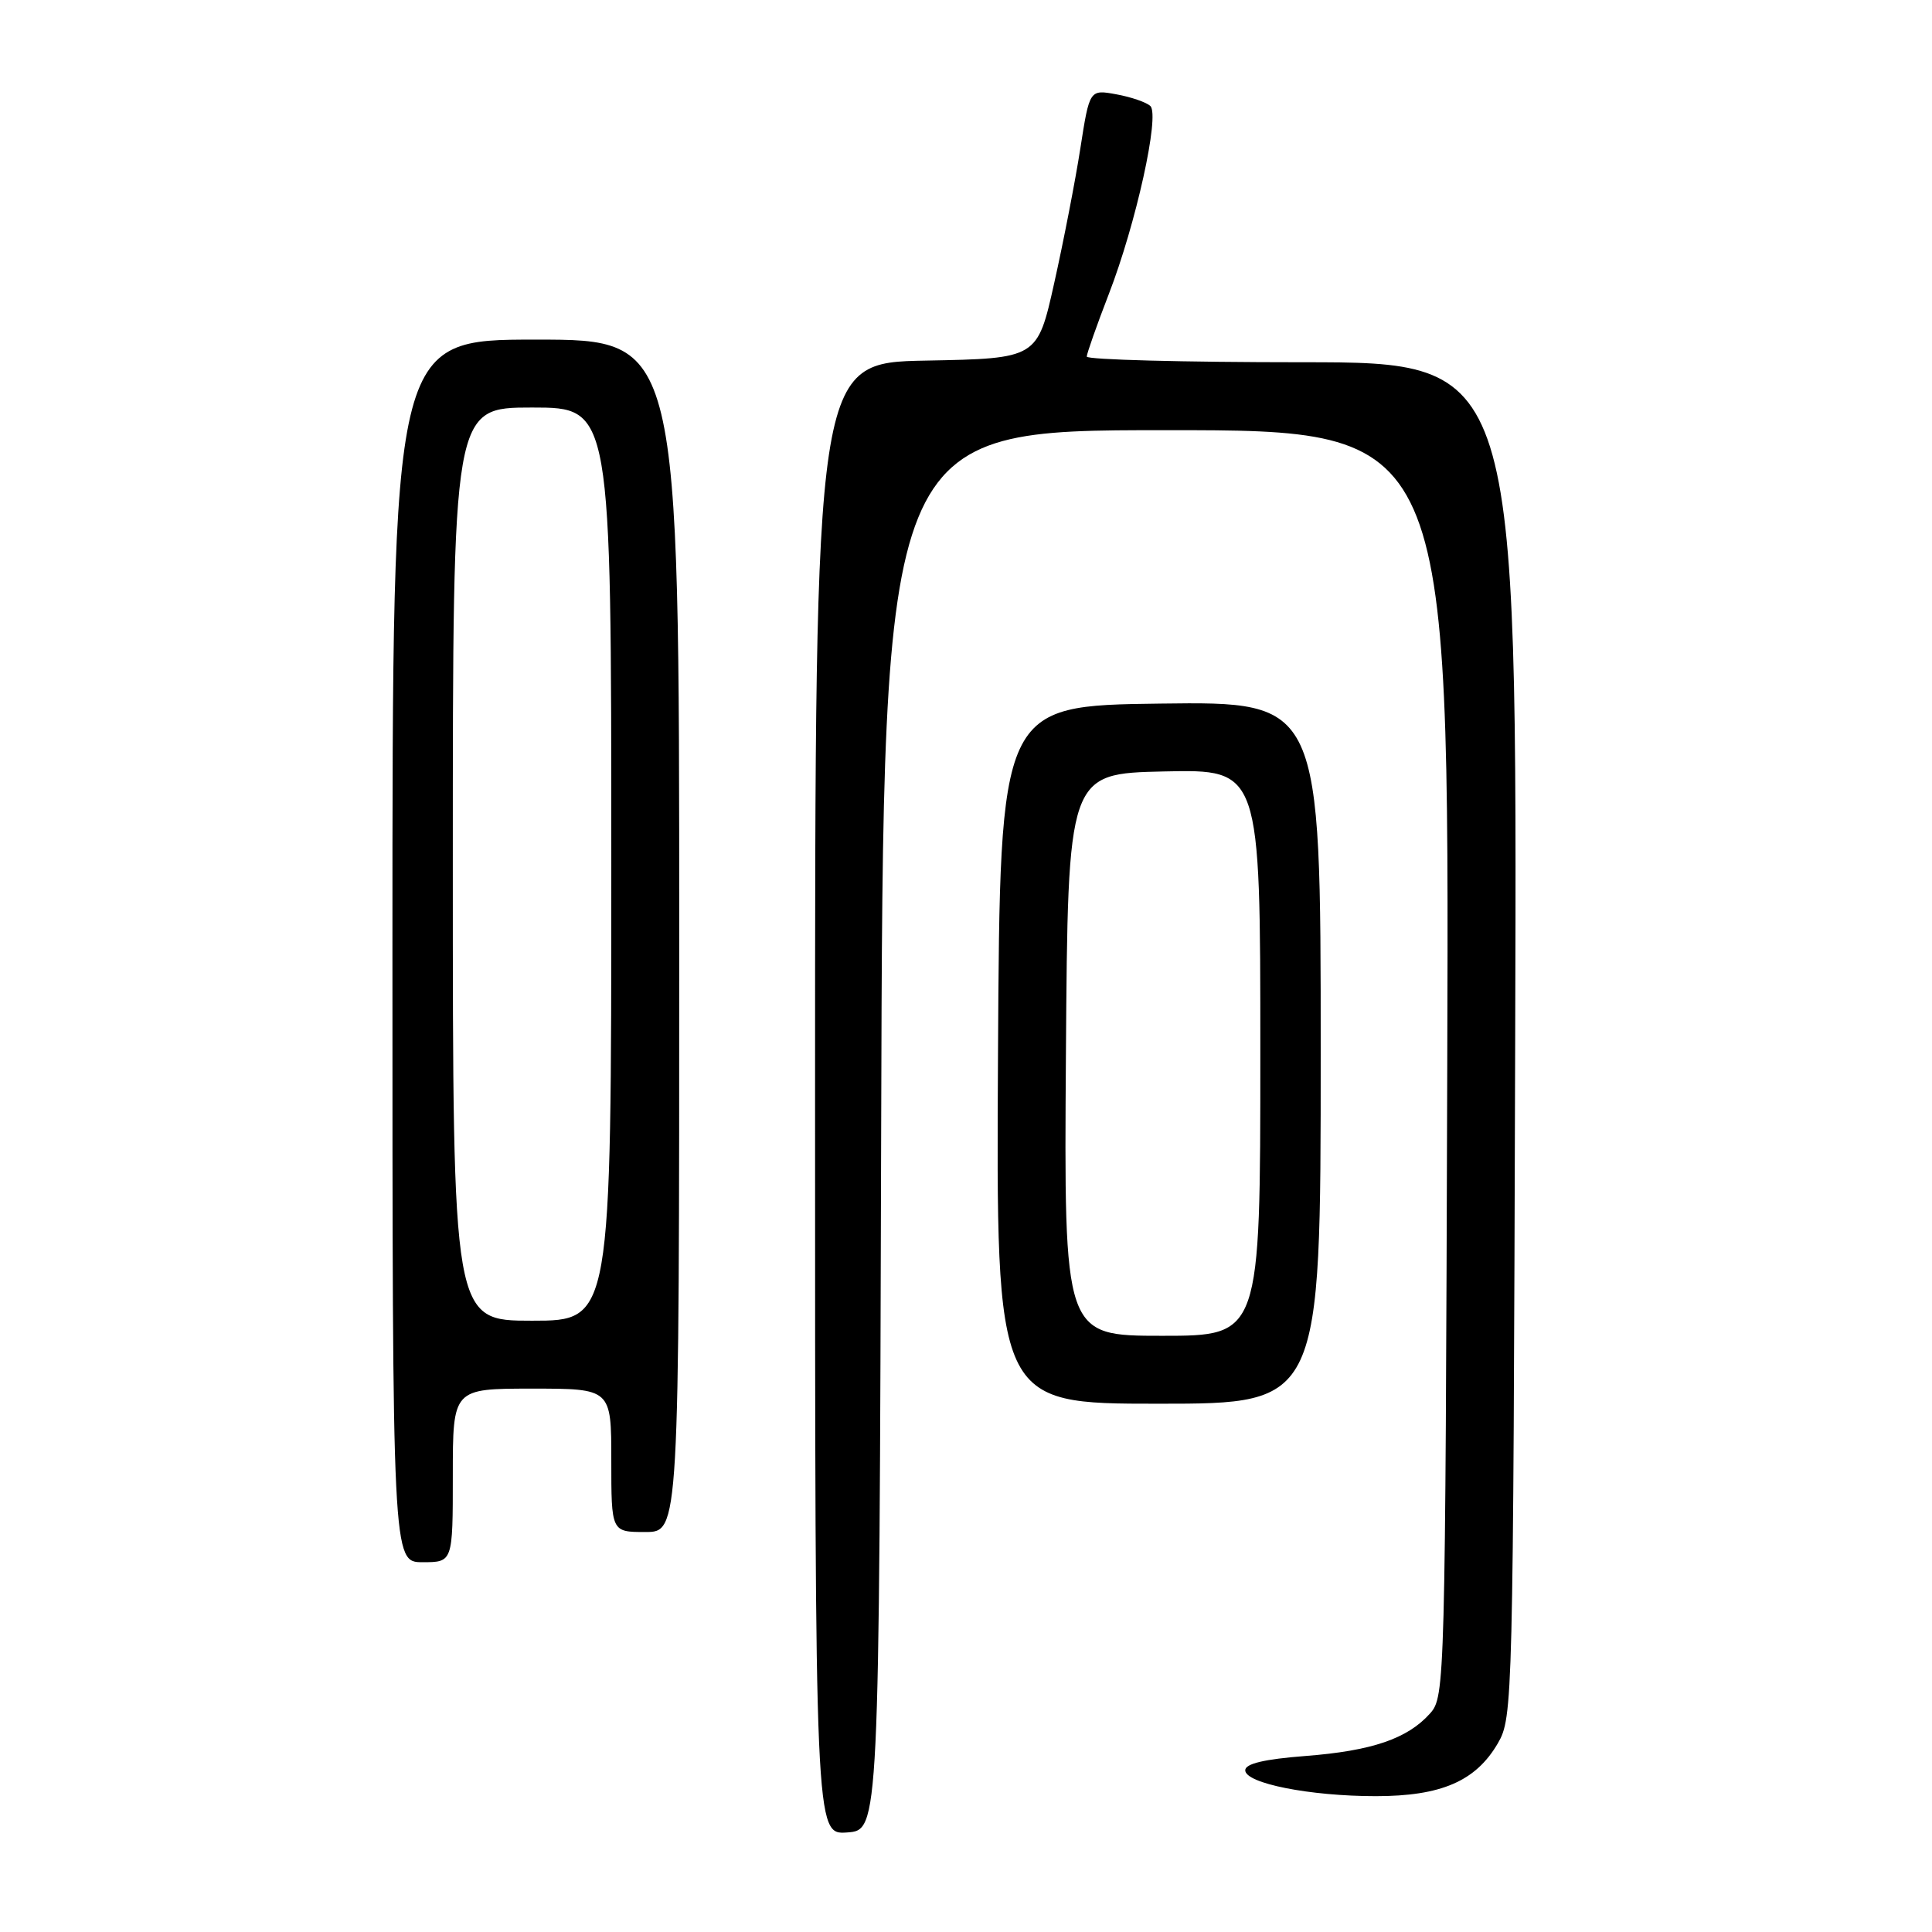 <?xml version="1.0" encoding="UTF-8" standalone="no"?>
<!DOCTYPE svg PUBLIC "-//W3C//DTD SVG 1.1//EN" "http://www.w3.org/Graphics/SVG/1.1/DTD/svg11.dtd" >
<svg xmlns="http://www.w3.org/2000/svg" xmlns:xlink="http://www.w3.org/1999/xlink" version="1.1" viewBox="0 0 256 256">
 <g >
 <path fill="currentColor"
d=" M 116.76 149.75 C 117.01 57.00 117.01 57.00 154.52 57.00 C 192.03 57.00 192.03 57.00 191.77 140.90 C 191.51 223.18 191.46 224.83 189.50 227.03 C 186.51 230.39 181.78 232.00 172.95 232.68 C 167.51 233.10 165.00 233.70 165.00 234.57 C 165.00 236.30 173.55 238.00 182.30 238.00 C 190.97 238.00 195.55 236.01 198.47 231.00 C 200.46 227.56 200.50 225.93 200.77 137.75 C 201.04 48.00 201.04 48.00 172.52 48.00 C 156.83 48.00 144.00 47.66 144.00 47.25 C 144.01 46.84 145.32 43.12 146.91 39.00 C 150.52 29.69 153.70 15.29 152.43 14.05 C 151.92 13.56 149.90 12.86 147.93 12.50 C 144.37 11.85 144.37 11.85 143.15 19.67 C 142.48 23.98 140.92 32.00 139.69 37.50 C 137.46 47.50 137.46 47.50 122.73 47.78 C 108.00 48.05 108.00 48.05 108.00 145.58 C 108.00 243.11 108.00 243.11 112.25 242.81 C 116.50 242.50 116.50 242.50 116.76 149.75 Z  M 60.00 195.50 C 60.00 184.00 60.00 184.00 70.50 184.00 C 81.00 184.00 81.00 184.00 81.00 193.50 C 81.00 203.00 81.00 203.00 85.50 203.00 C 90.00 203.00 90.00 203.00 90.00 124.00 C 90.00 45.00 90.00 45.00 71.00 45.00 C 52.00 45.00 52.00 45.00 52.00 126.00 C 52.00 207.00 52.00 207.00 56.00 207.00 C 60.00 207.00 60.00 207.00 60.00 195.50 Z  M 175.00 139.48 C 175.00 92.96 175.00 92.96 153.75 93.23 C 132.50 93.50 132.50 93.50 132.24 139.75 C 131.98 186.00 131.98 186.00 153.49 186.00 C 175.00 186.00 175.00 186.00 175.00 139.48 Z  M 60.00 114.50 C 60.00 54.00 60.00 54.00 70.50 54.00 C 81.00 54.00 81.00 54.00 81.00 114.50 C 81.00 175.00 81.00 175.00 70.50 175.00 C 60.00 175.00 60.00 175.00 60.00 114.50 Z  M 141.24 139.75 C 141.50 102.50 141.50 102.50 154.25 102.22 C 167.00 101.94 167.00 101.94 167.00 139.47 C 167.00 177.00 167.00 177.00 153.99 177.00 C 140.98 177.00 140.98 177.00 141.24 139.75 Z "/>
</g>
</svg>
